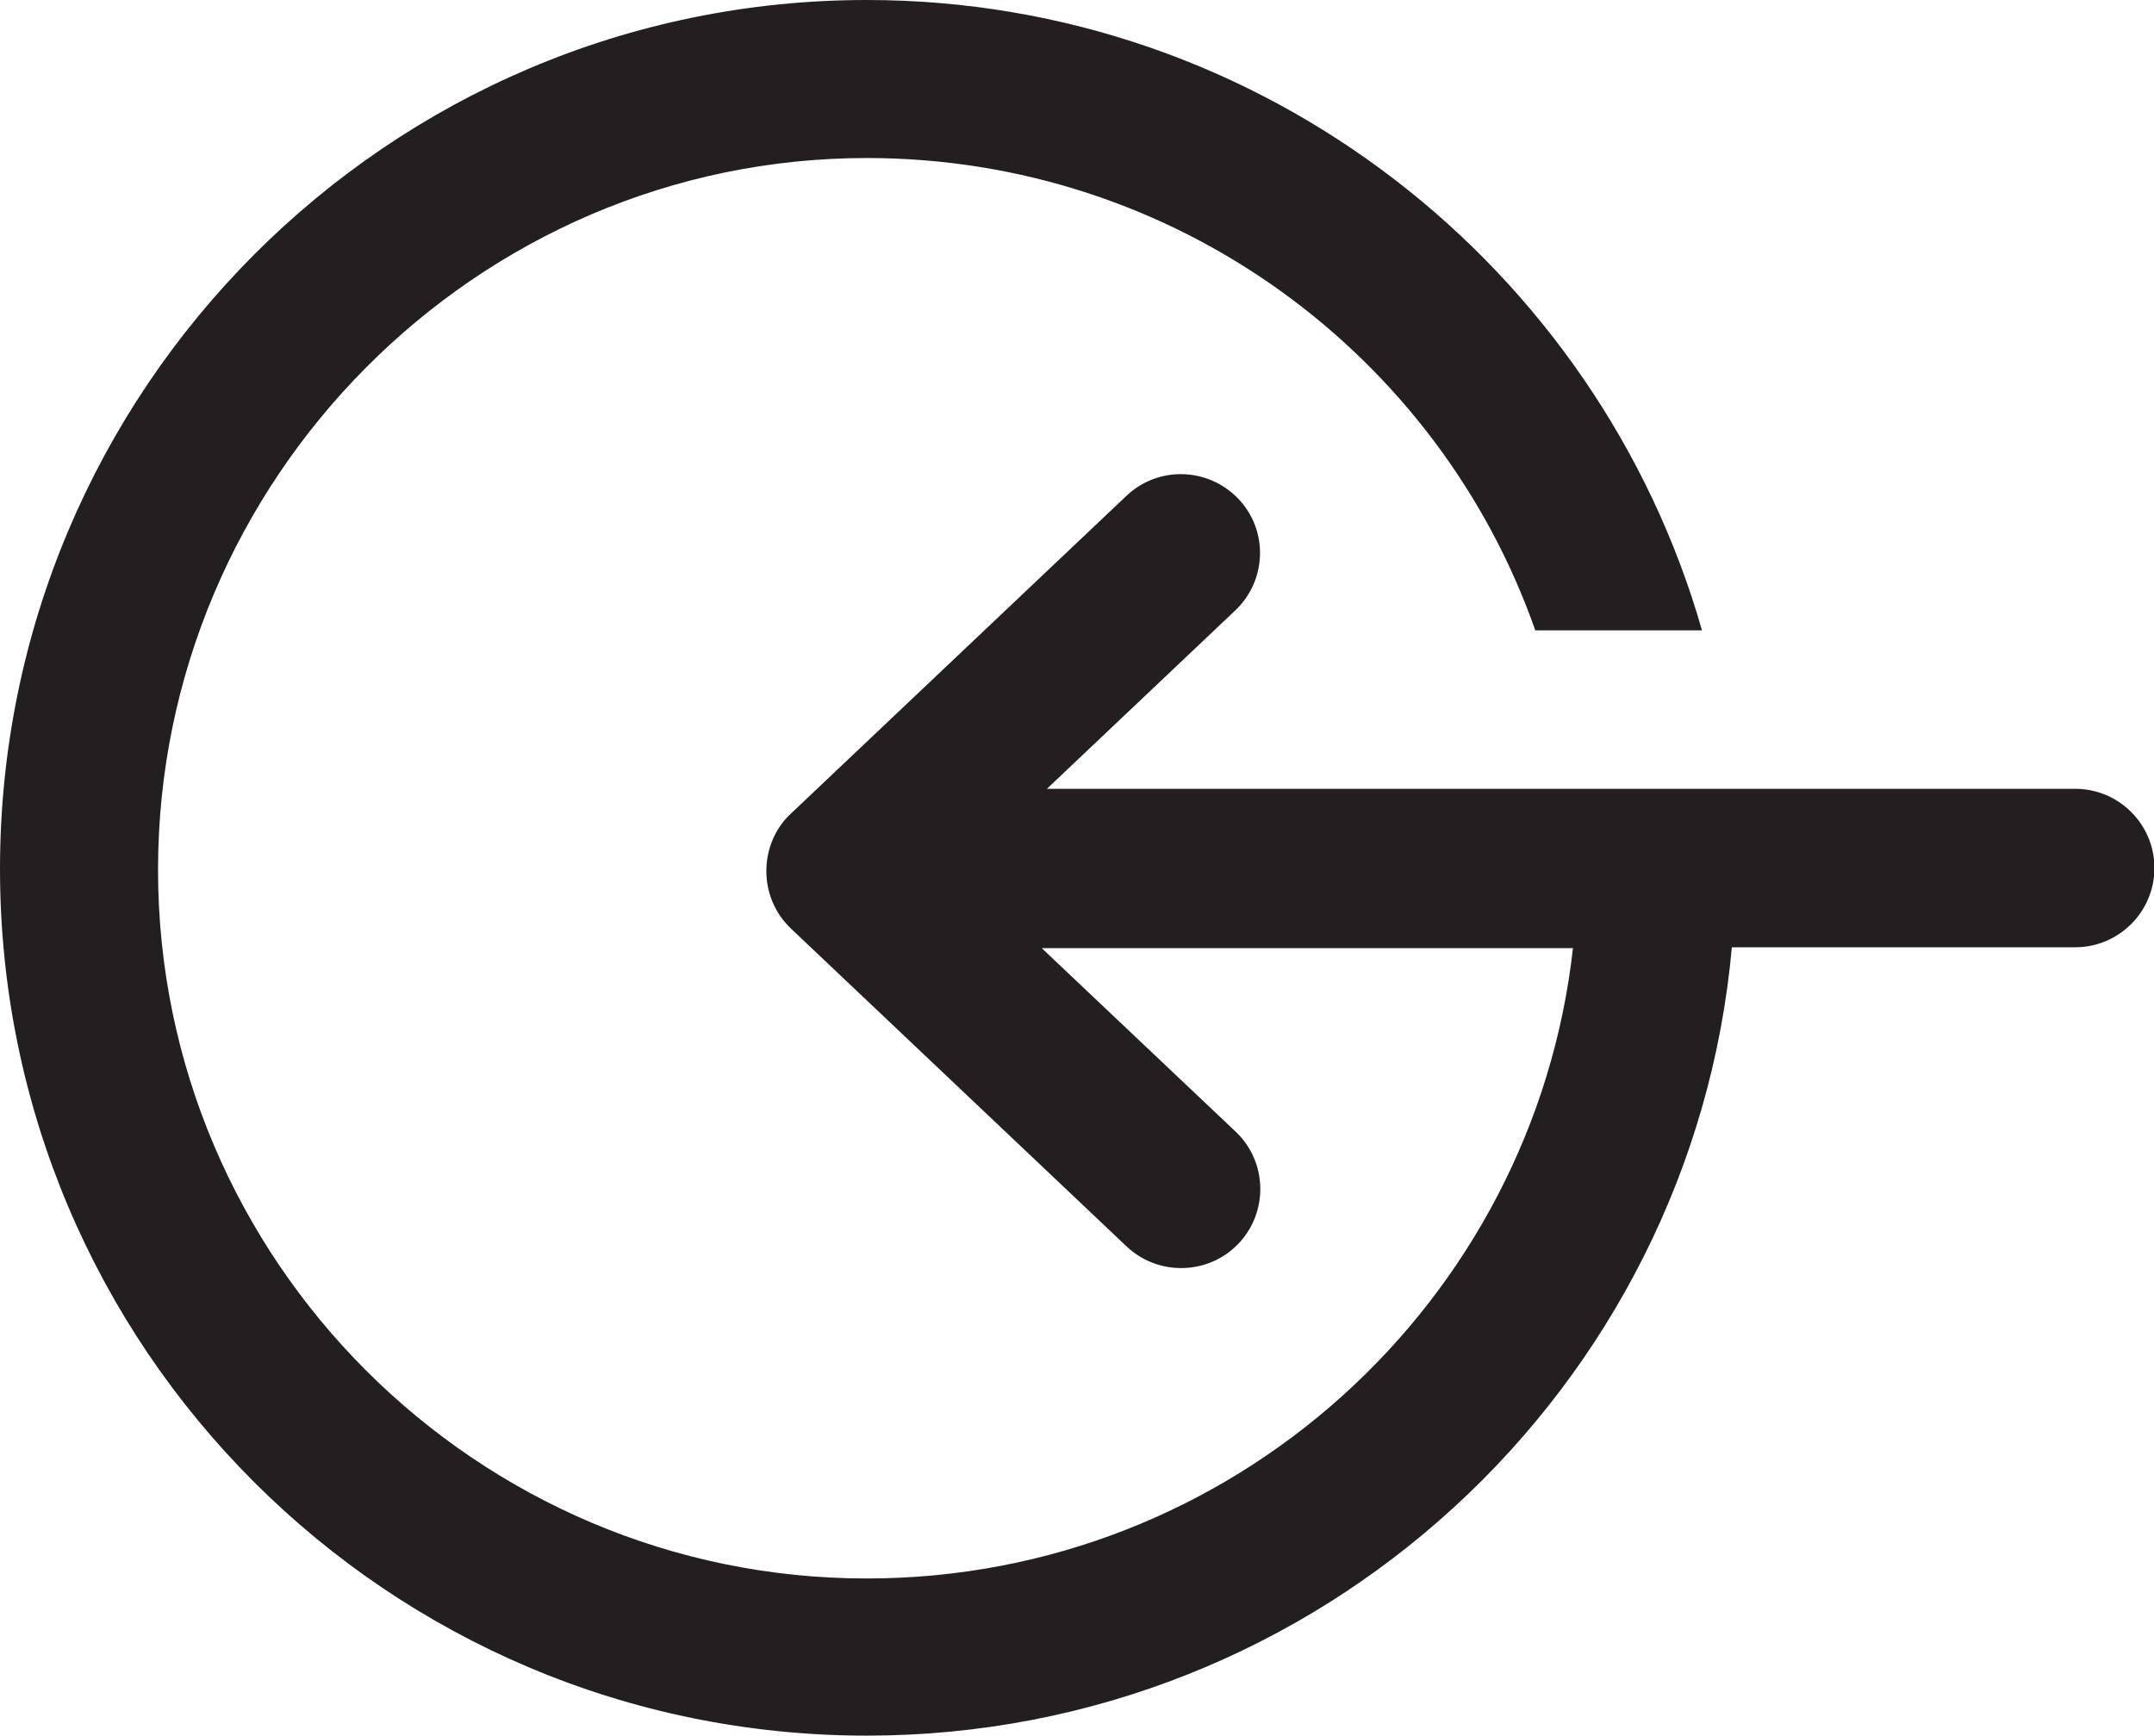 <?xml version="1.0" encoding="UTF-8"?><svg id="Layer_2" xmlns="http://www.w3.org/2000/svg" viewBox="0 0 49.75 40.09"><defs><style>.cls-1{fill:#231f20;}</style></defs><g id="Layer_1-2"><path class="cls-1" d="m47.93,18.22h-23.75l4.35-4.12c.73-.69.77-1.85.07-2.58-.7-.73-1.85-.76-2.58-.07l-7.75,7.34c-.37.34-.57.83-.57,1.33s.2.98.57,1.33l7.75,7.34c.35.33.8.5,1.26.5.49,0,.97-.19,1.33-.57.69-.73.66-1.89-.07-2.58l-4.48-4.24h12.27c-.91,8.17-7.86,14.56-16.31,14.56-9.01,0-16.37-7.35-16.37-16.37S11.01,3.65,20.02,3.65c7.11,0,13.2,4.53,15.44,10.91h3.85C36.92,6.19,29.18,0,20.02,0,8.96,0,0,9.01,0,20.07s8.96,20.02,20.02,20.02c10.45,0,19.06-8,19.98-18.21h7.93c1.01,0,1.83-.82,1.83-1.83s-.82-1.83-1.83-1.83Z"/></g></svg>